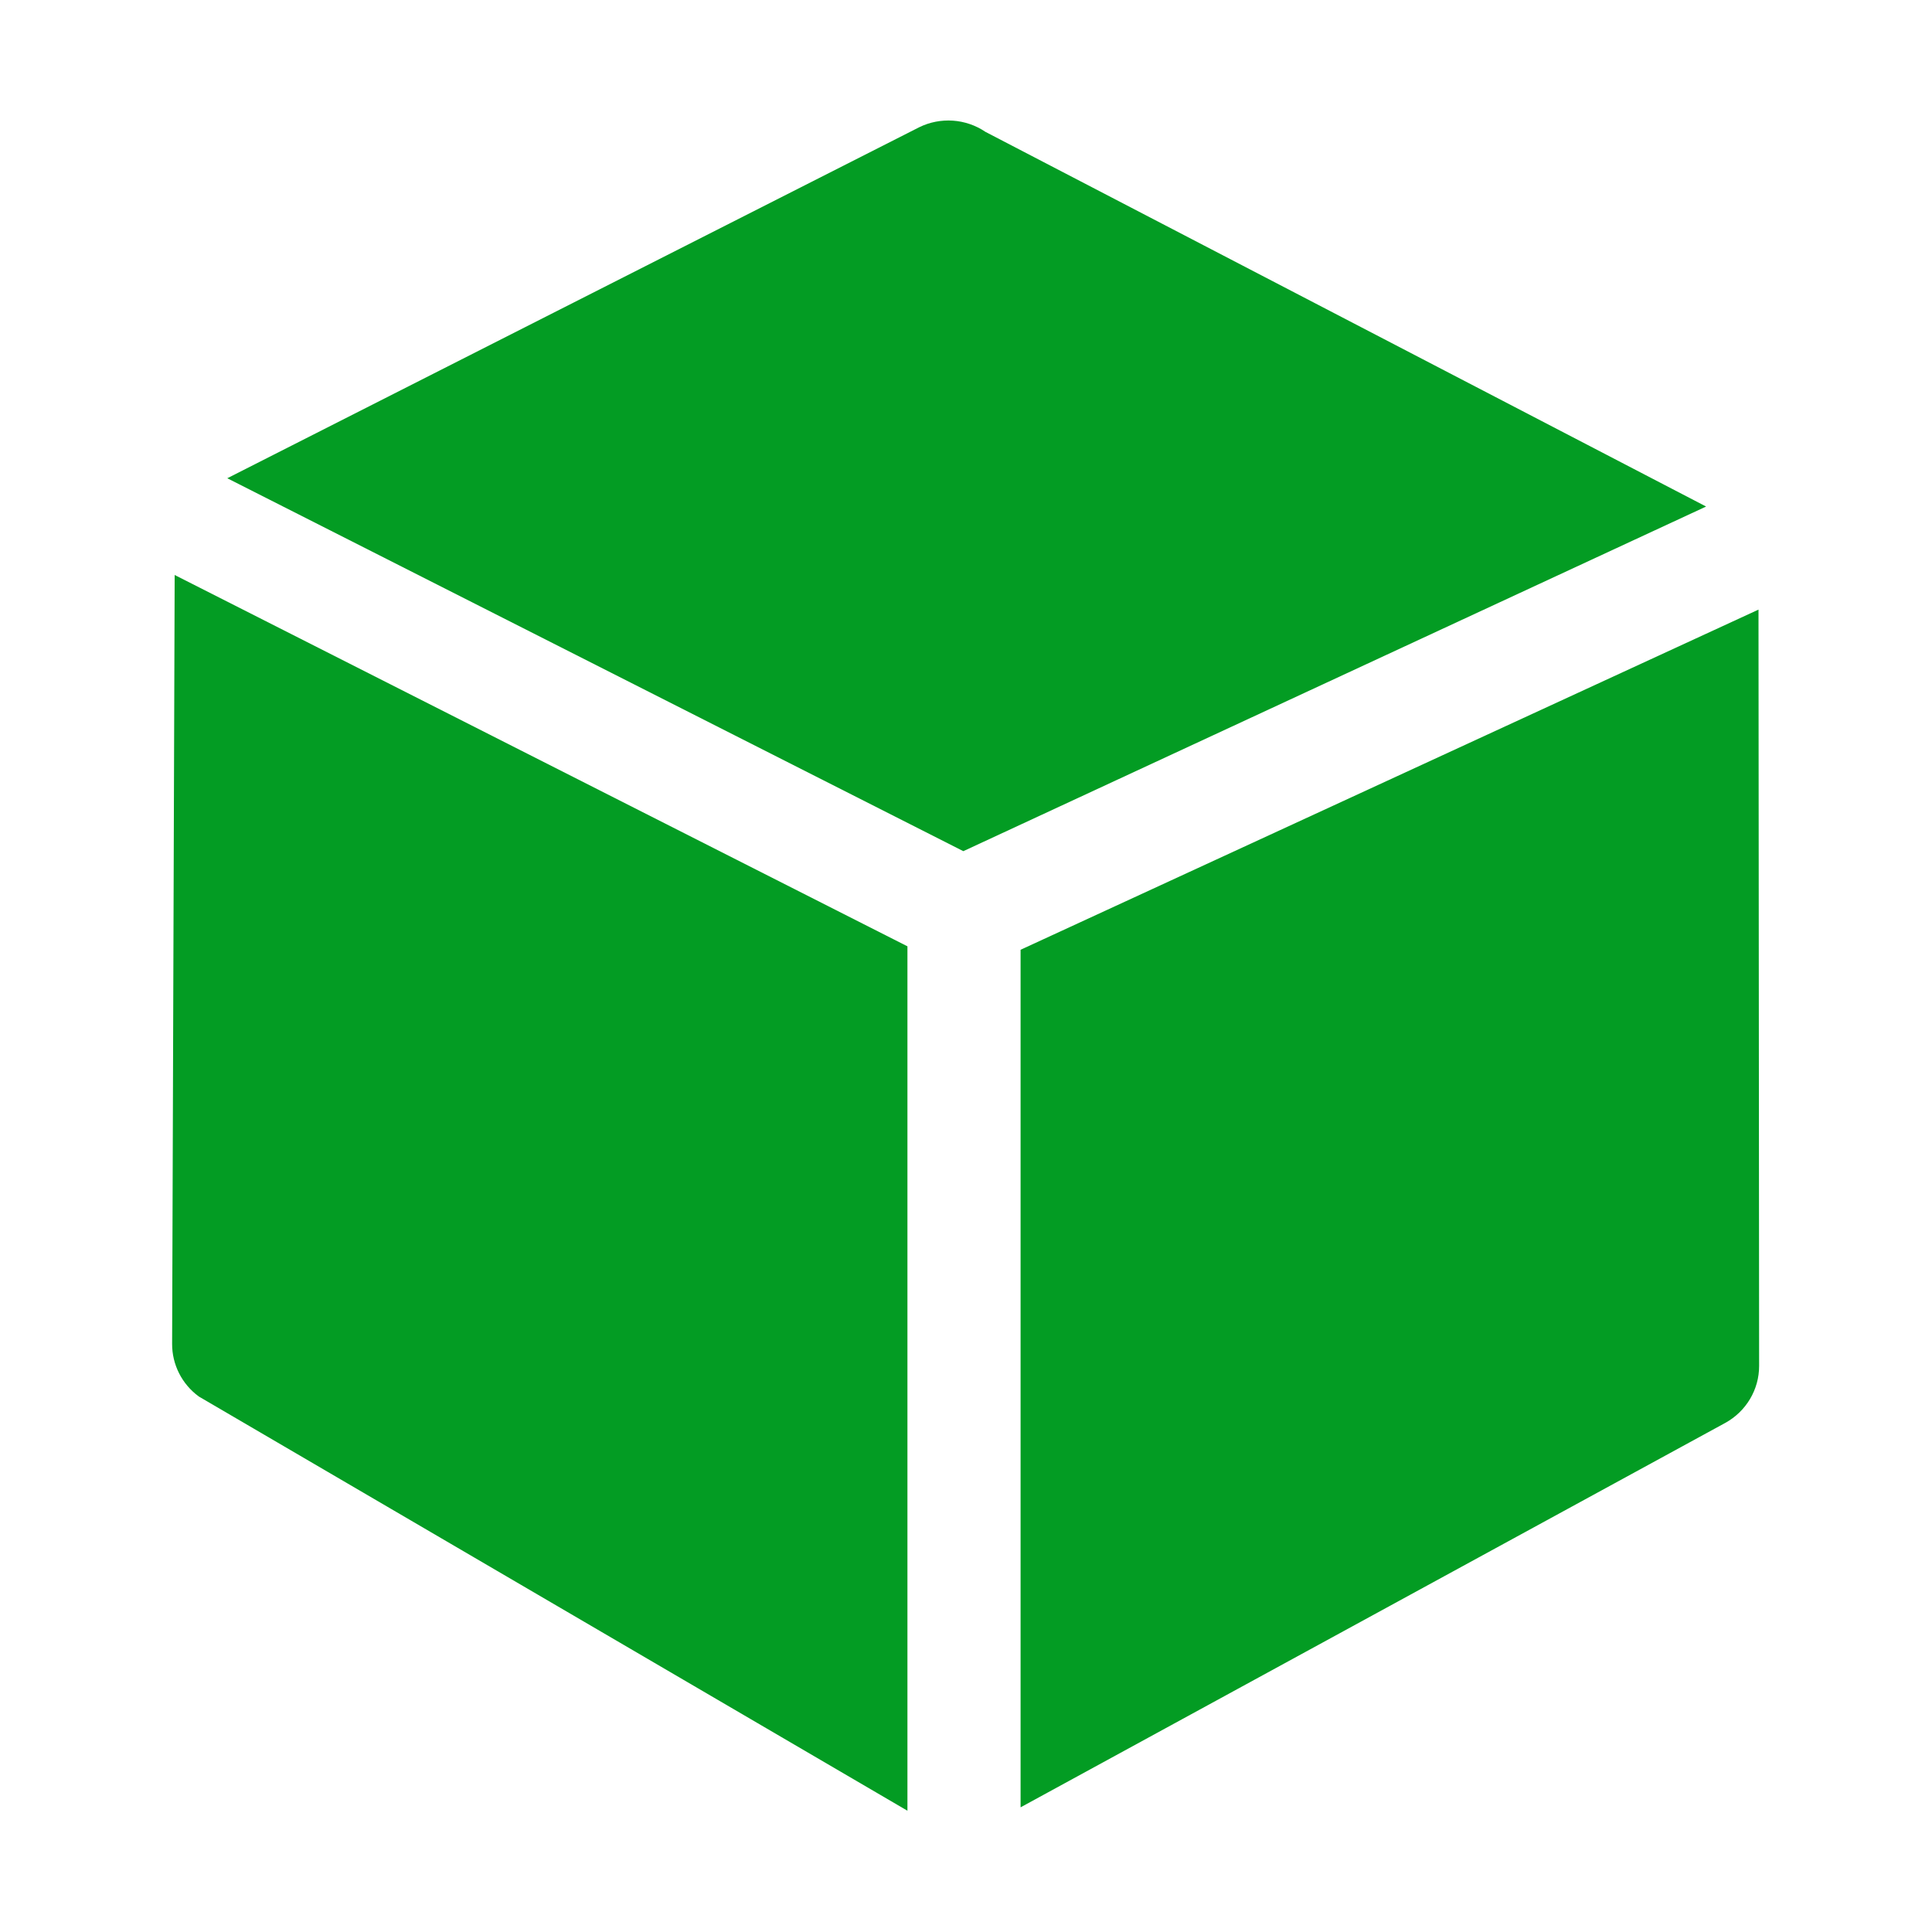 ﻿<?xml version='1.0' encoding='UTF-8'?>
<svg viewBox="-2.853 -2 32 32" xmlns="http://www.w3.org/2000/svg" xmlns:xlink="http://www.w3.org/1999/xlink">
  <g id="Layer_1" transform="translate(-1.878, -1.035)">
    <g transform="matrix(0.937, 0, 0, 0.937, 0, 0)">
      <g transform="matrix(1, 0, 0, 1, 0, 0)">
        <g id="icon">
          <g>
            <path d="M29.118, 7.924L16.379, 1.301C16.032, 1.066 15.583, 1.035 15.207, 1.22L2.977, 7.424L15.988, 14.016L29.118, 7.924z" fill="#039C23" fill-opacity="1" class="Green" />
          </g>
        </g>
      </g>
    </g>
  </g>
  <g id="Layer_1" transform="translate(-1.878, -1.035)">
    <g transform="matrix(0.937, 0, 0, 0.937, 0, 0)">
      <g transform="matrix(1, 0, 0, 1, 0, 0)">
        <g id="icon">
          <g>
            <path d="M30.044, 9.746L17, 15.759L17, 30.918L29.454, 24.124C29.825, 23.921 30.056, 23.534 30.055, 23.115L30.044, 9.746z" fill="#039C23" fill-opacity="1" class="Green" />
          </g>
        </g>
      </g>
    </g>
  </g>
  <g id="Layer_1" transform="translate(-1.878, -1.035)">
    <g transform="matrix(0.937, 0, 0, 0.937, 0, 0)">
      <g transform="matrix(1, 0, 0, 1, 0, 0)">
        <g id="icon">
          <g>
            <path d="M15, 15.698L2.047, 9.134L2.002, 22.723C2, 23.091 2.175, 23.437 2.474, 23.656L15, 30.978L15, 15.698z" fill="#039C23" fill-opacity="1" class="Green" />
          </g>
        </g>
      </g>
    </g>
  </g>
</svg>